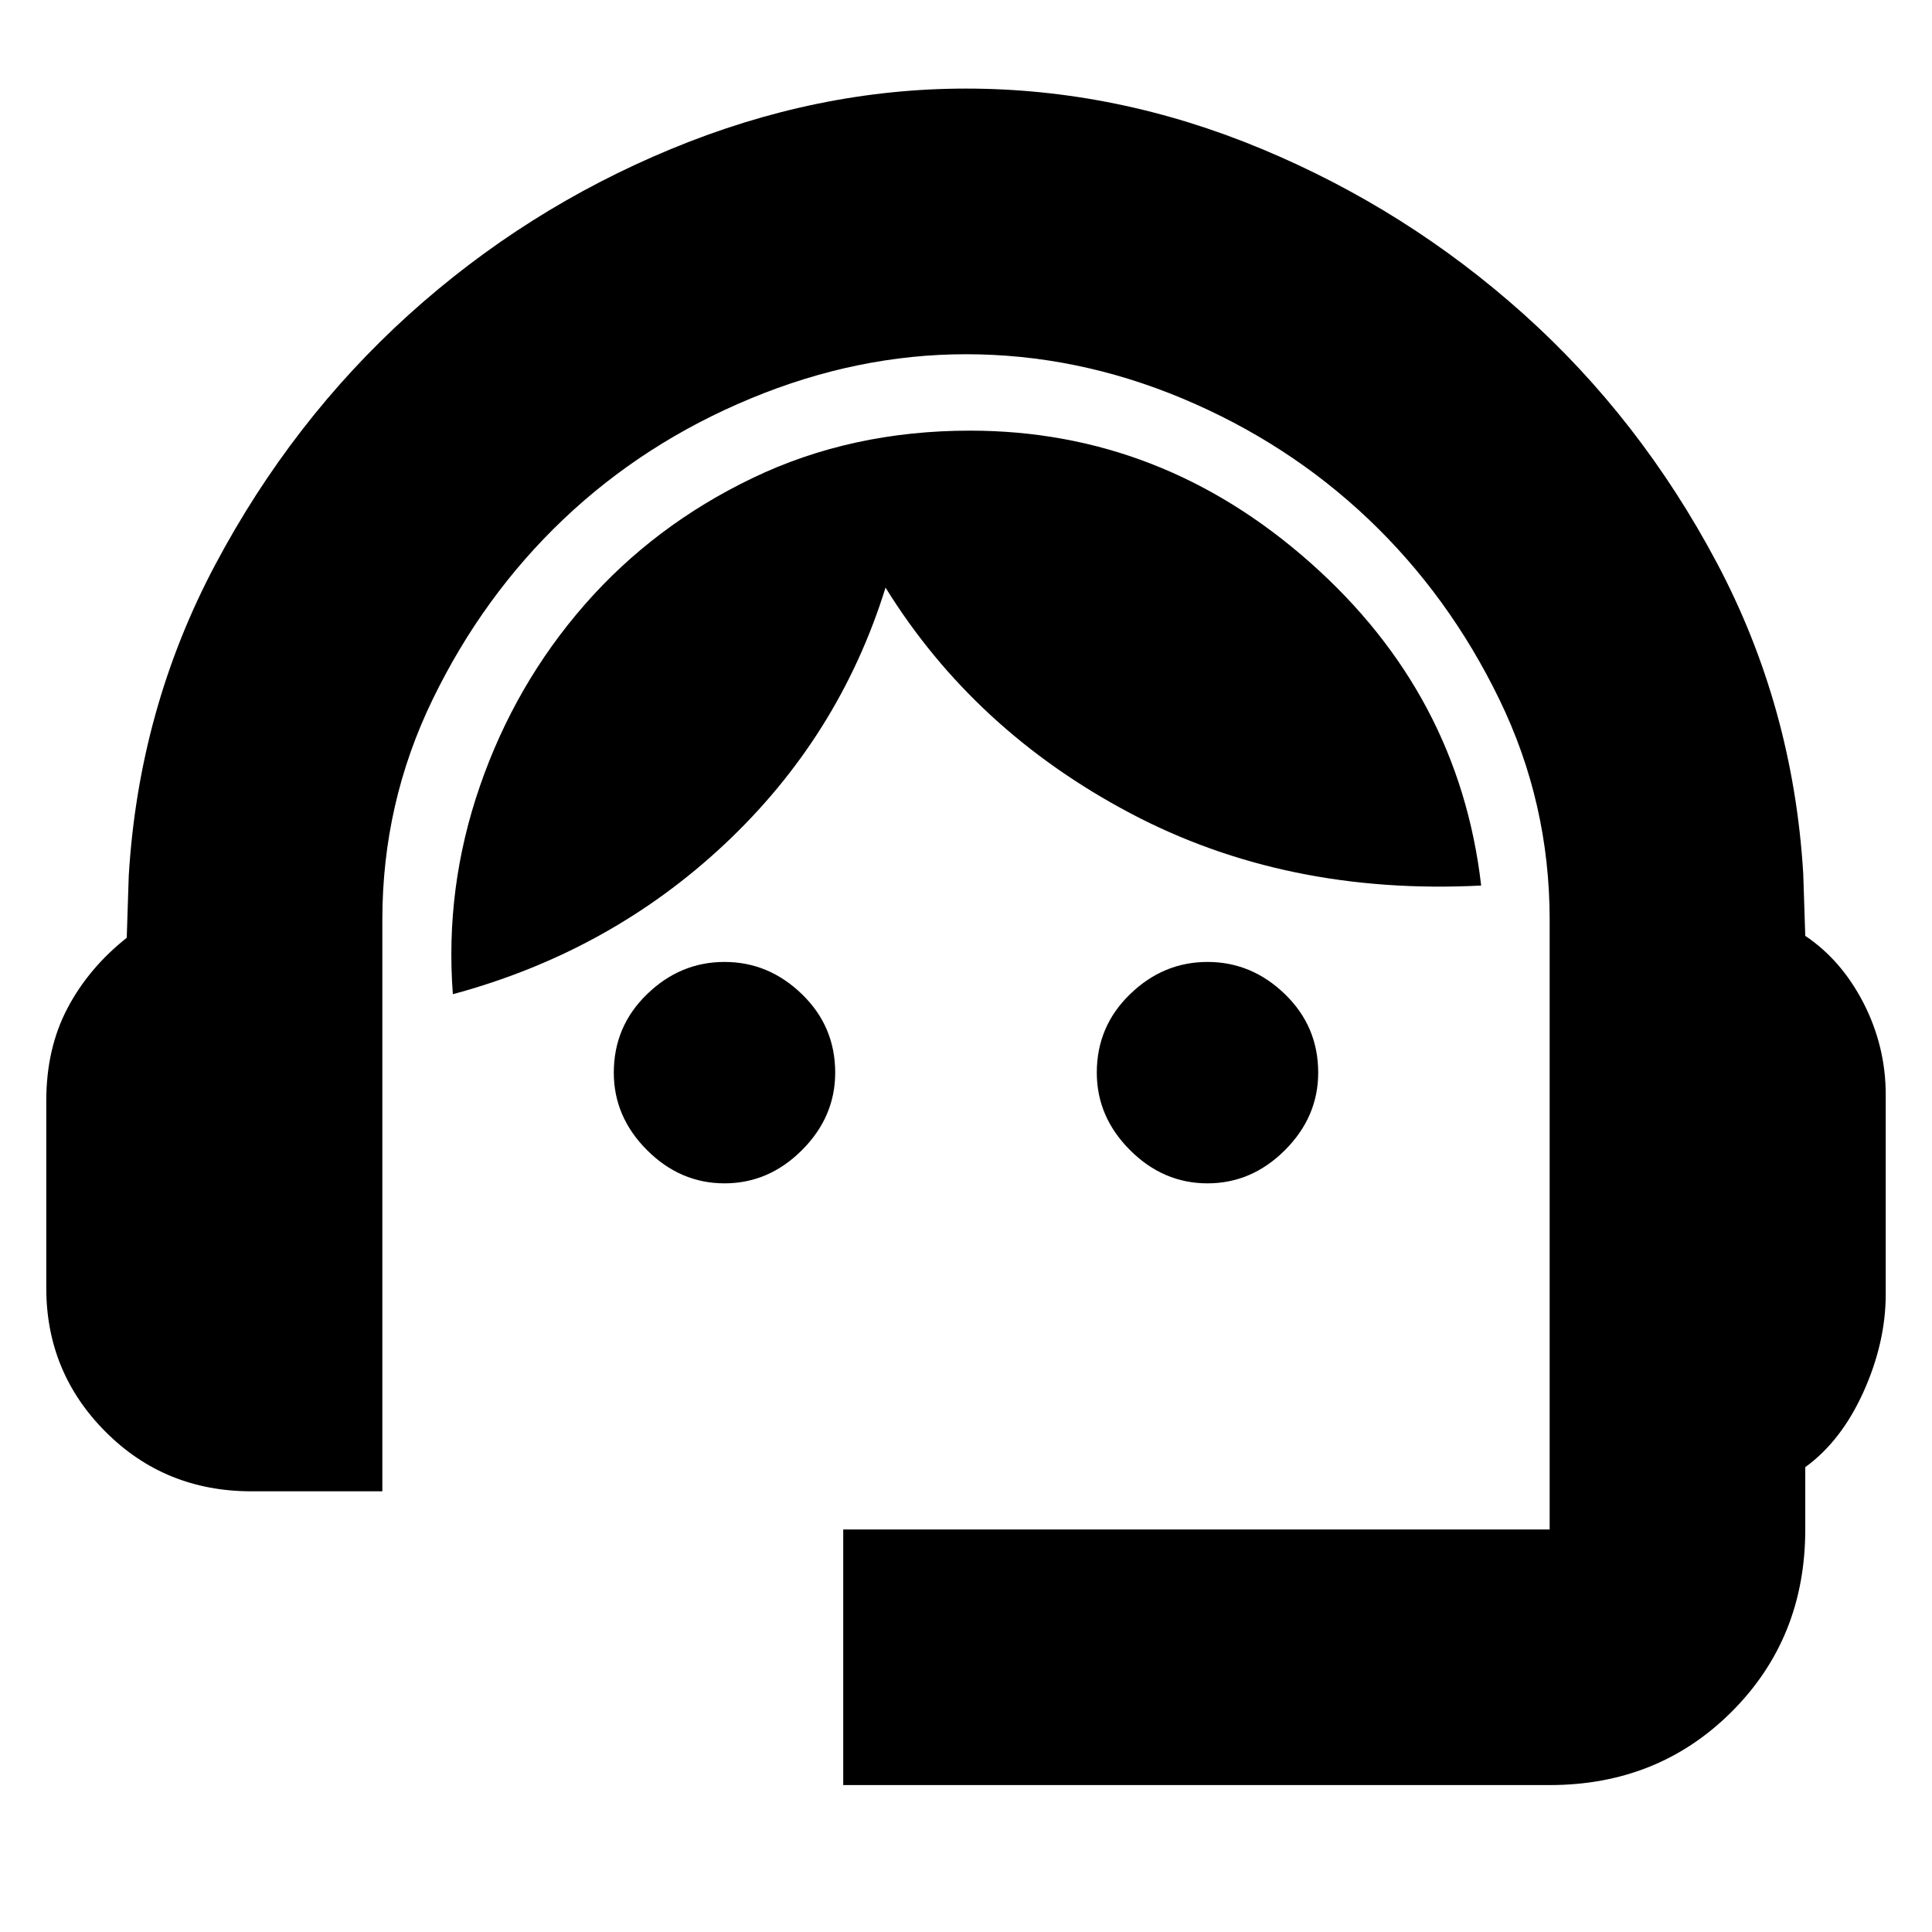 <svg xmlns="http://www.w3.org/2000/svg" height="20" width="20"><path d="M8.729 18.479V15.833H16.042Q16.042 15.833 16.042 15.833Q16.042 15.833 16.042 15.833V9.521Q16.042 8.312 15.521 7.24Q15 6.167 14.167 5.375Q13.333 4.583 12.24 4.125Q11.146 3.667 10 3.667Q8.875 3.667 7.771 4.125Q6.667 4.583 5.833 5.375Q5 6.167 4.479 7.24Q3.958 8.312 3.958 9.521V15.438H2.604Q1.708 15.438 1.094 14.823Q0.479 14.208 0.479 13.333V11.396Q0.479 10.854 0.698 10.438Q0.917 10.021 1.312 9.708L1.333 9.062Q1.438 7.333 2.229 5.844Q3.021 4.354 4.229 3.26Q5.438 2.167 6.948 1.542Q8.458 0.917 10 0.917Q11.562 0.917 13.062 1.542Q14.562 2.167 15.771 3.25Q16.979 4.333 17.771 5.823Q18.562 7.312 18.667 9.042L18.688 9.688Q19.062 9.938 19.292 10.385Q19.521 10.833 19.521 11.333V13.396Q19.521 13.896 19.292 14.406Q19.062 14.917 18.688 15.188V15.833Q18.688 16.958 17.927 17.719Q17.167 18.479 16.042 18.479ZM7.5 12.25Q7.042 12.25 6.698 11.906Q6.354 11.562 6.354 11.104Q6.354 10.625 6.698 10.292Q7.042 9.958 7.5 9.958Q7.958 9.958 8.302 10.292Q8.646 10.625 8.646 11.104Q8.646 11.562 8.302 11.906Q7.958 12.25 7.5 12.25ZM12.5 12.25Q12.042 12.25 11.698 11.906Q11.354 11.562 11.354 11.104Q11.354 10.625 11.698 10.292Q12.042 9.958 12.5 9.958Q12.958 9.958 13.302 10.292Q13.646 10.625 13.646 11.104Q13.646 11.562 13.302 11.906Q12.958 12.25 12.5 12.25ZM4.688 10.292Q4.604 9.188 4.969 8.135Q5.333 7.083 6.052 6.26Q6.771 5.438 7.792 4.948Q8.812 4.458 10.042 4.458Q12.021 4.458 13.562 5.823Q15.104 7.188 15.333 9.167Q13.312 9.271 11.698 8.417Q10.083 7.562 9.167 6.083Q8.688 7.625 7.5 8.74Q6.312 9.854 4.688 10.292Z"/></svg>